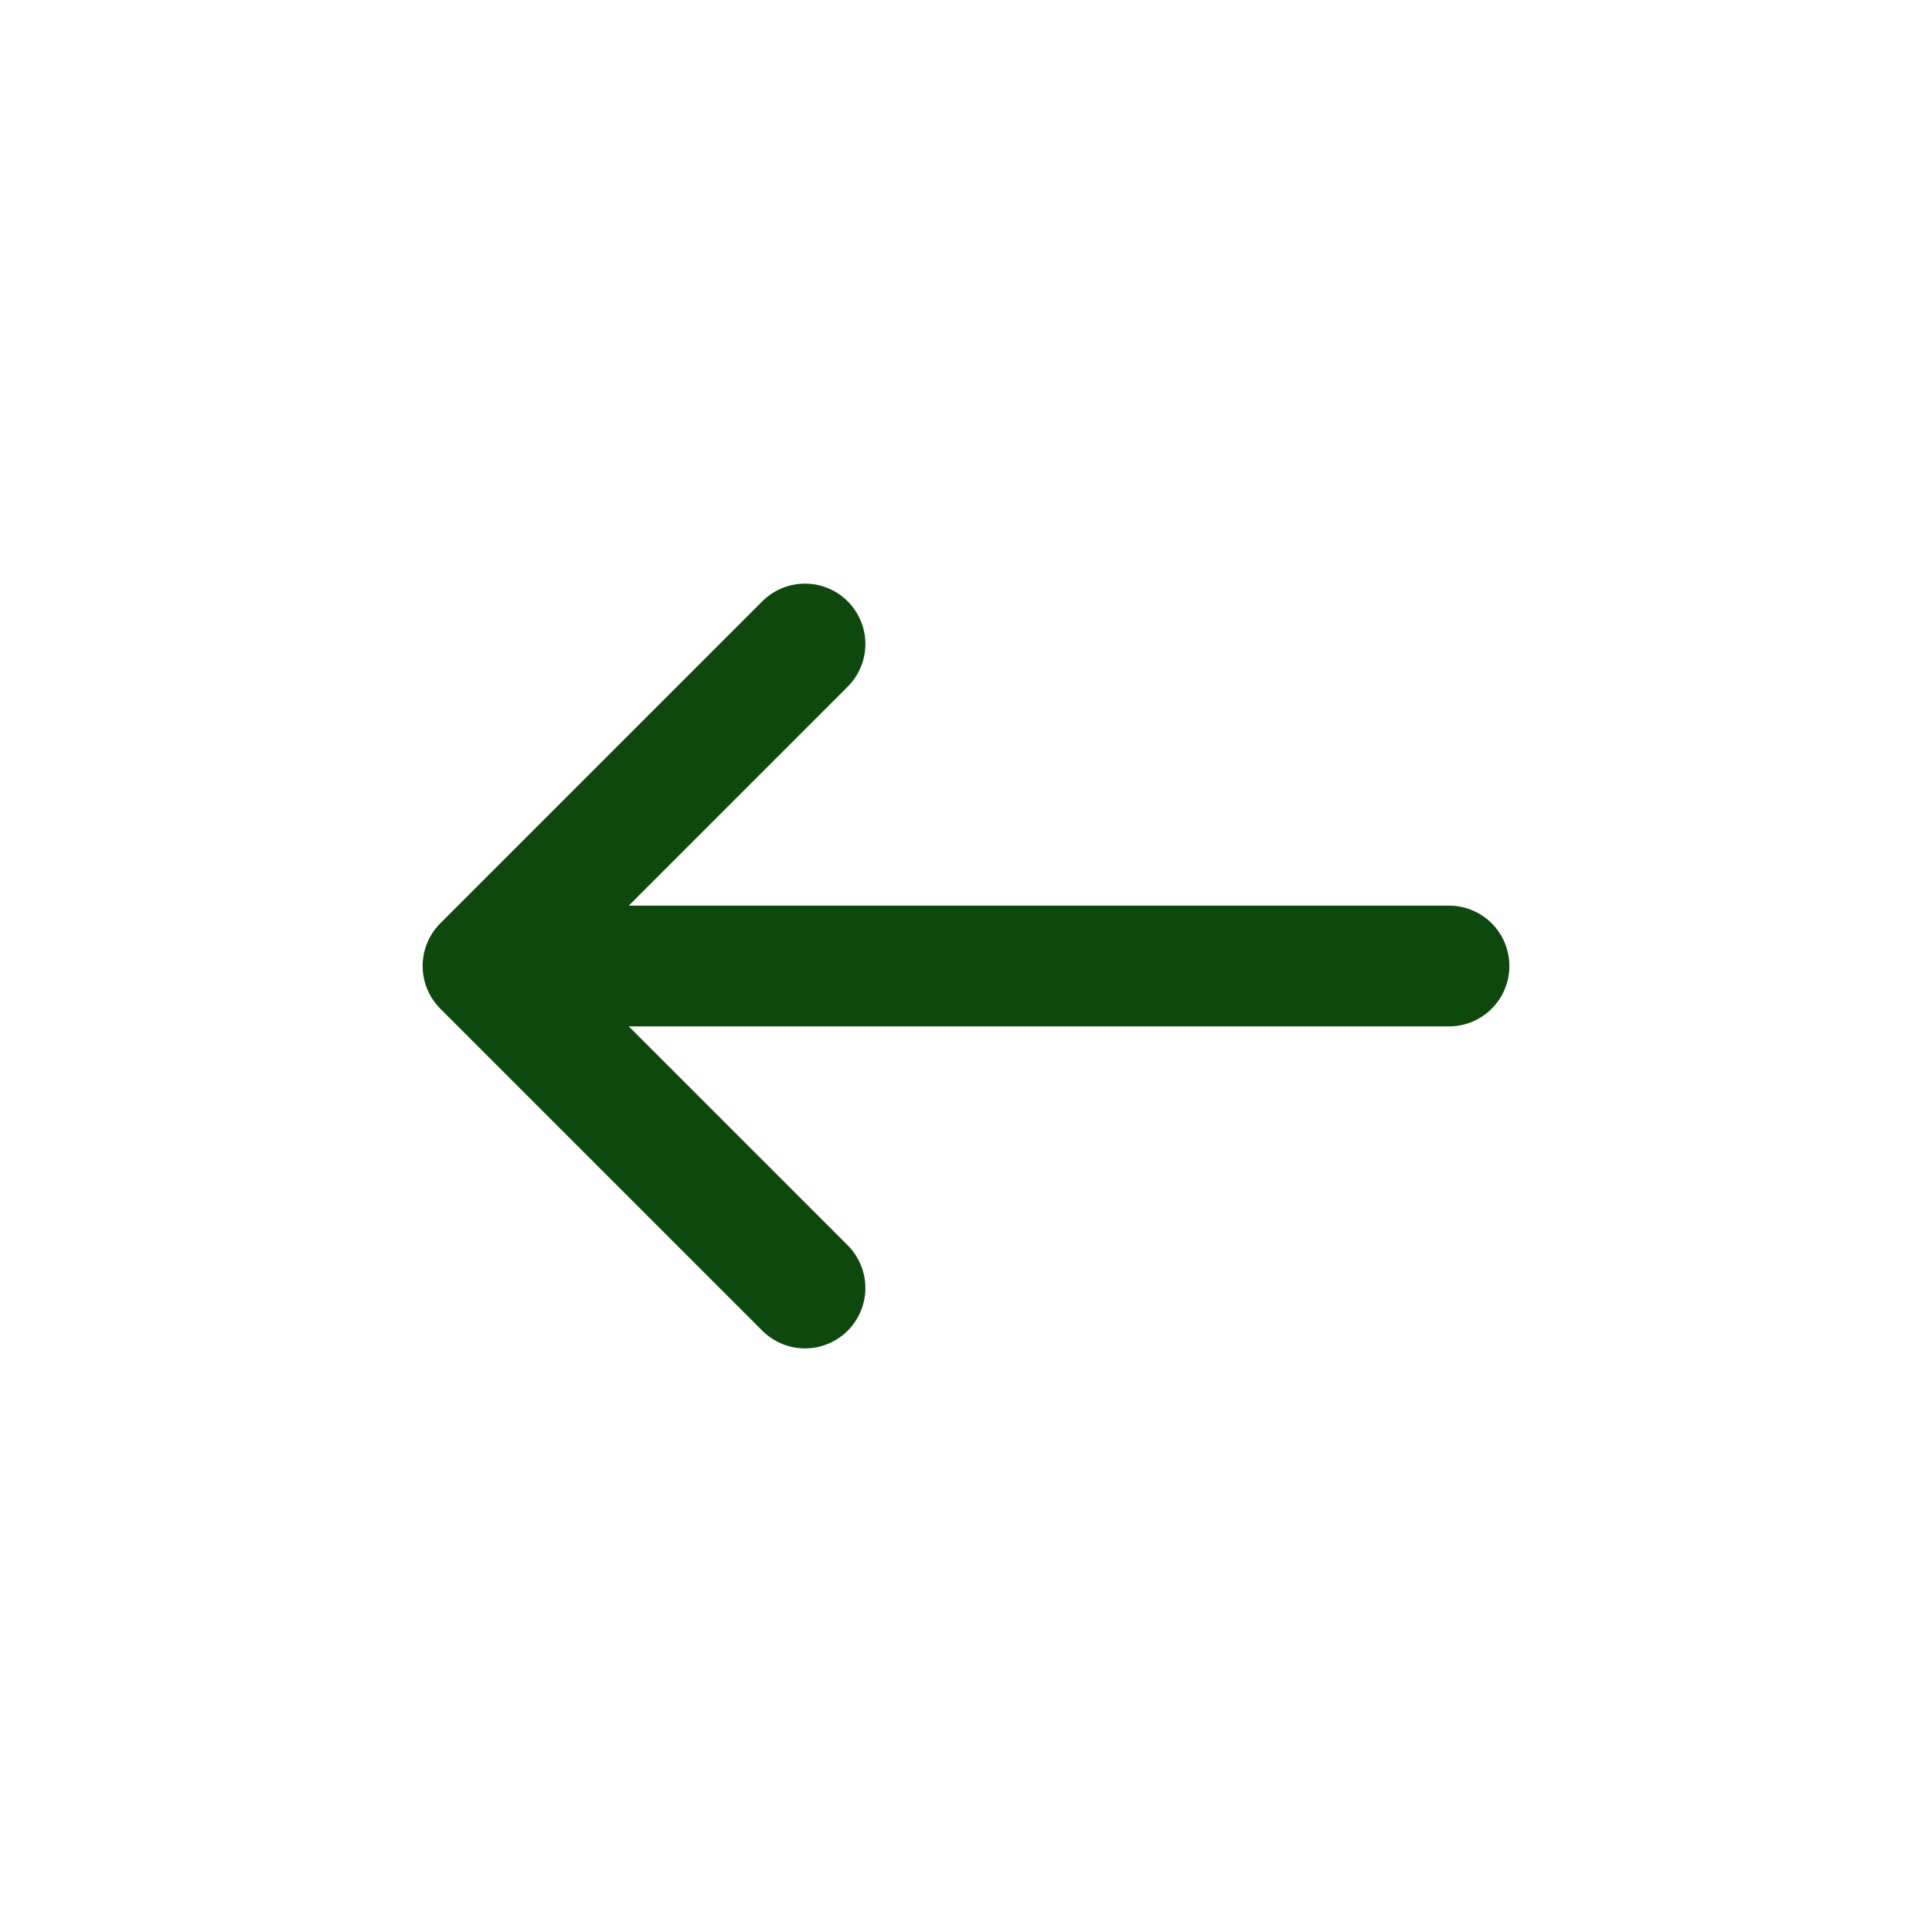 <svg width="24" height="24" viewBox="0 0 24 24" fill="none" xmlns="http://www.w3.org/2000/svg">
<path d="M10 16L6 12M6 12L10 8M6 12H18" stroke="#0D490D" stroke-width="1.5" stroke-linecap="round" stroke-linejoin="round"/>
</svg>
